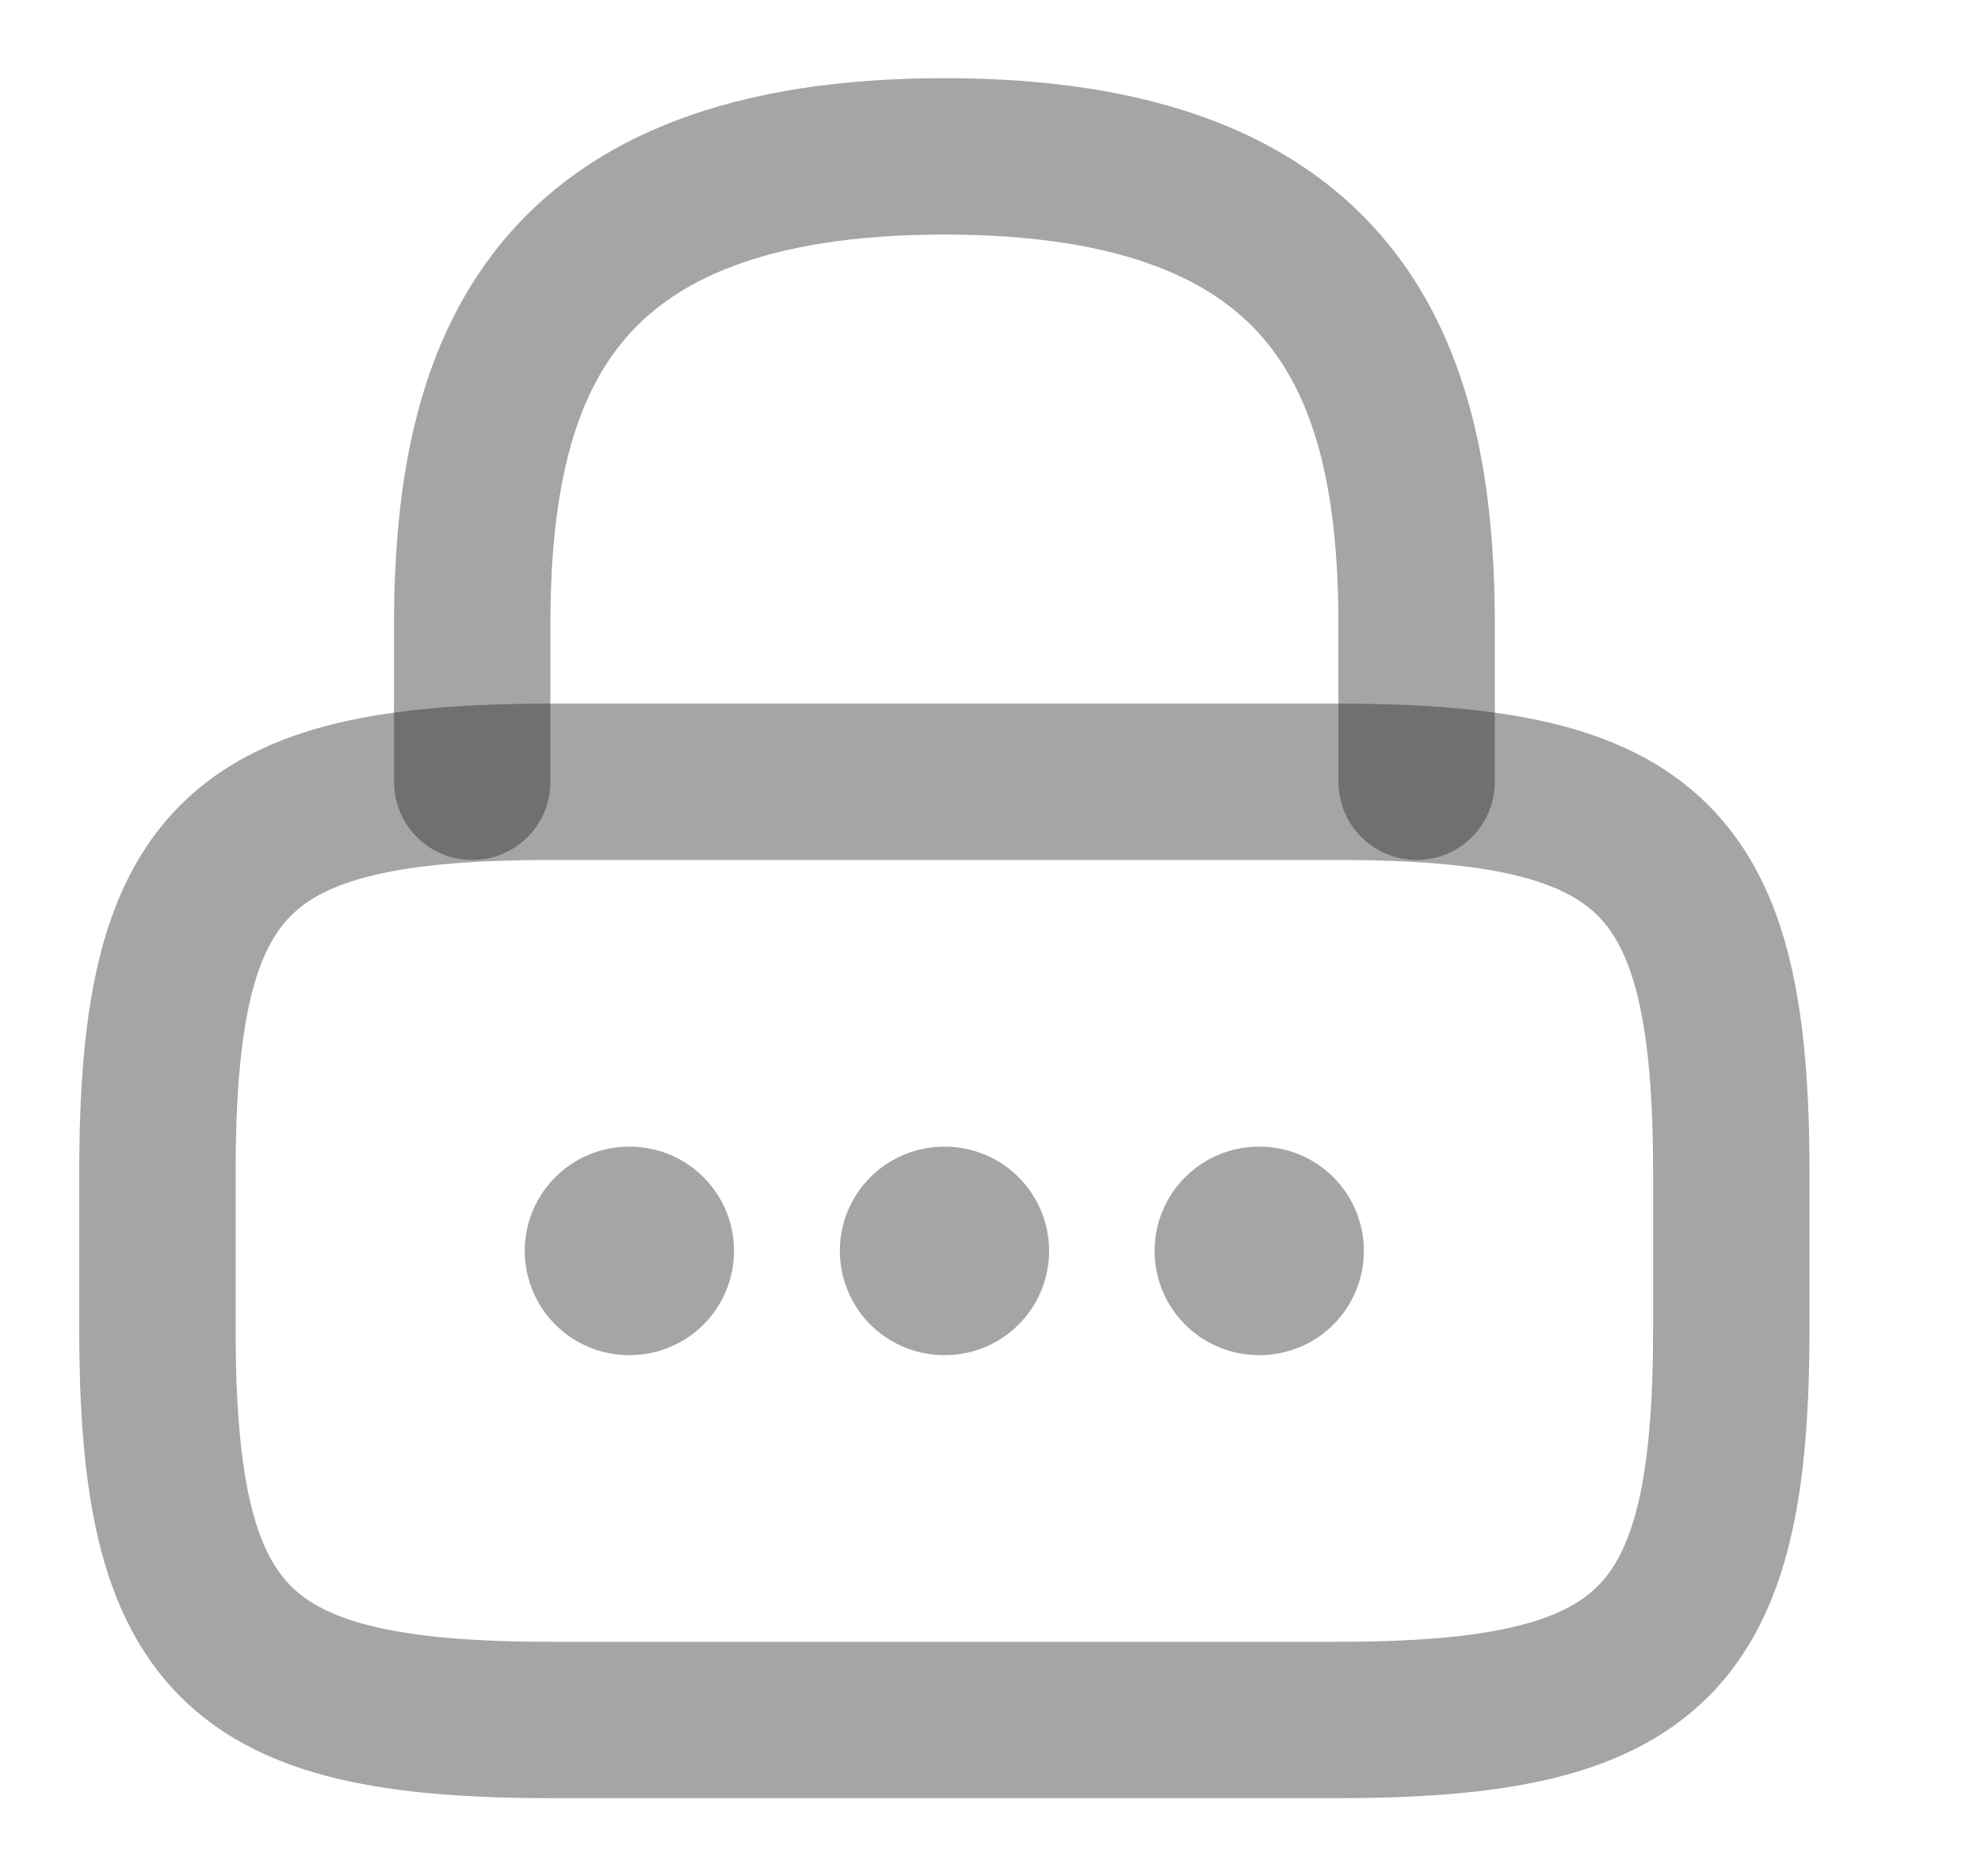 <svg preserveAspectRatio="none" width="100%" height="100%" overflow="visible" style="display: block;" viewBox="0 0 19 18" fill="none" xmlns="http://www.w3.org/2000/svg">
<g id="lock">
<path id="Vector" d="M4.529 7.5V6C4.529 3.518 5.284 1.5 9.058 1.5C12.832 1.5 13.587 3.518 13.587 6V7.5" stroke="#221F1F" stroke-opacity="0.4" stroke-width="1.5" stroke-linecap="round" stroke-linejoin="round"/>
<path id="Vector_2" d="M12.831 16.5H5.283C2.264 16.5 1.51 15.75 1.51 12.75V11.25C1.51 8.25 2.264 7.5 5.283 7.5H12.831C15.851 7.5 16.605 8.25 16.605 11.25V12.75C16.605 15.75 15.851 16.5 12.831 16.5Z" stroke="#221F1F" stroke-opacity="0.4" stroke-width="1.5" stroke-linecap="round" stroke-linejoin="round"/>
<g id="Vector_3" opacity="0">
</g>
<path id="Vector_4" d="M12.074 12H12.081" stroke="#221F1F" stroke-opacity="0.4" stroke-width="2" stroke-linecap="round" stroke-linejoin="round"/>
<path id="Vector_5" d="M9.055 12H9.062" stroke="#221F1F" stroke-opacity="0.4" stroke-width="2" stroke-linecap="round" stroke-linejoin="round"/>
<path id="Vector_6" d="M6.033 12H6.04" stroke="#221F1F" stroke-opacity="0.4" stroke-width="2" stroke-linecap="round" stroke-linejoin="round"/>
</g>
</svg>
